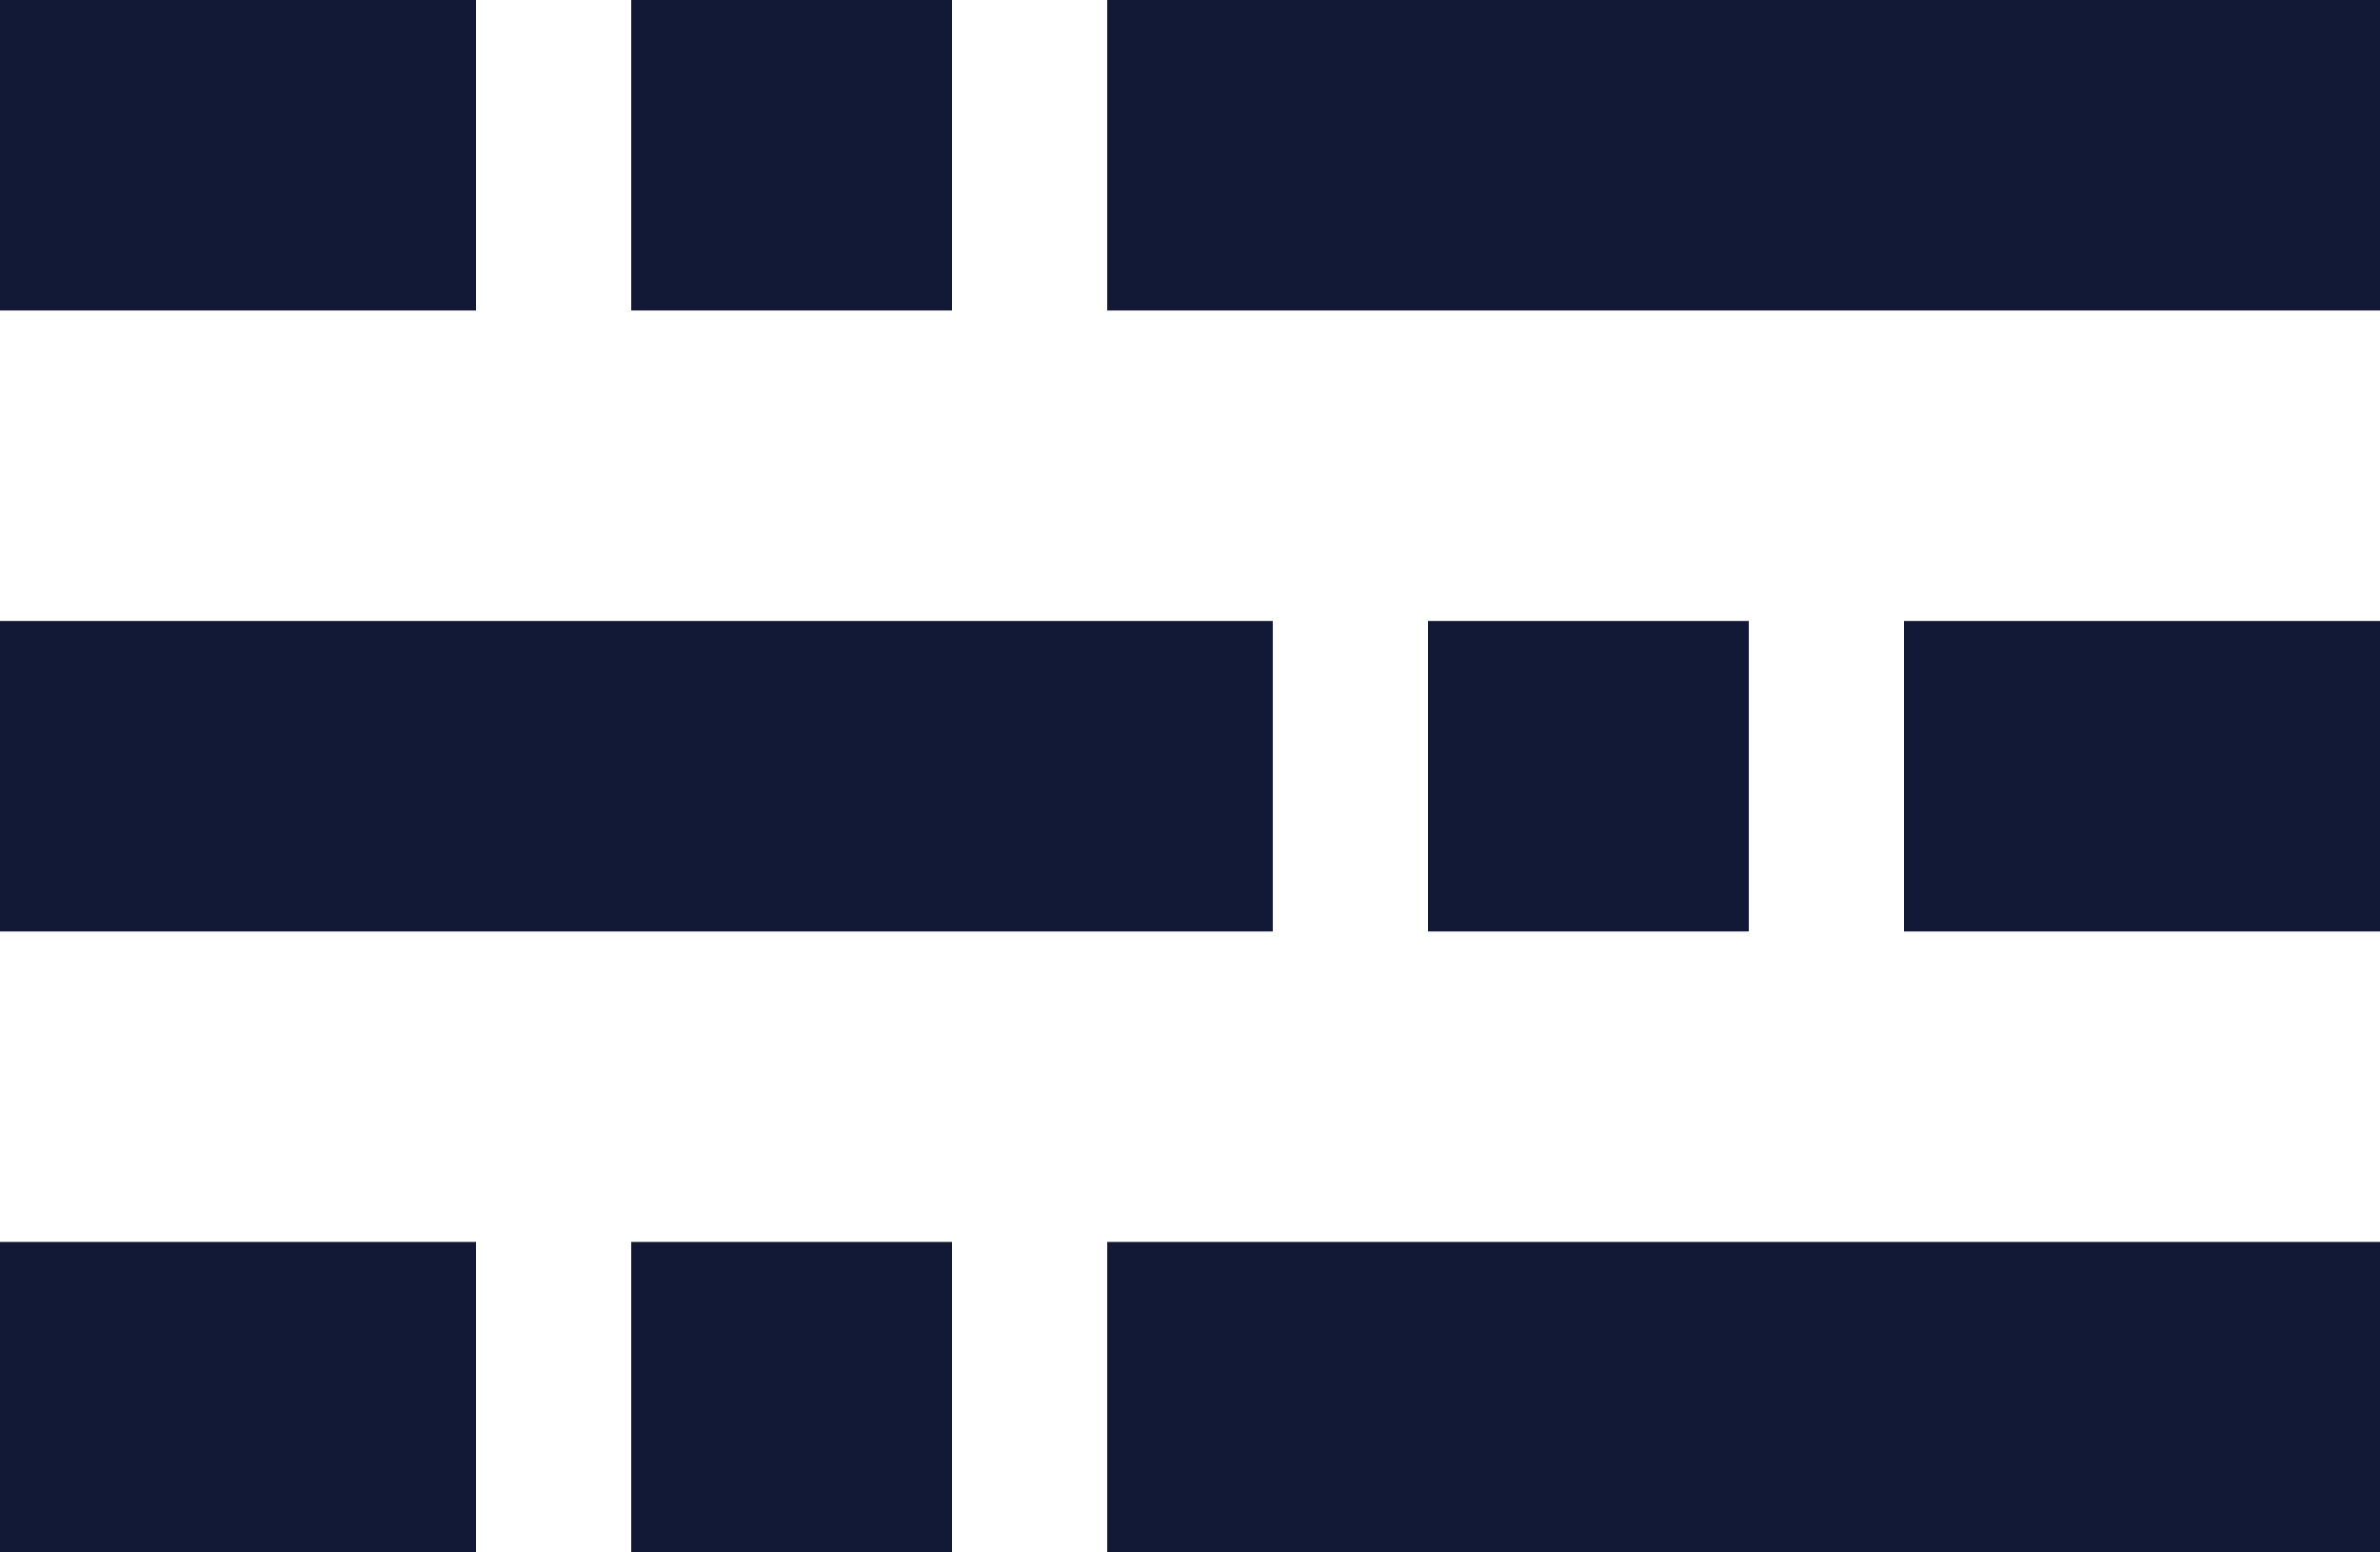 <svg xmlns="http://www.w3.org/2000/svg" viewBox="0 0 23 15">
  <path fill="#121936" d="M6.1 0h3.1v3H6.1zM0 0h4.6v3H0zM10.7 0H23v3H10.7zM6.1 12h3.1v3H6.1zM0 12h4.6v3H0zM10.7 12H23v3H10.7zM13.8 6h3.1v3h-3.1zM18.4 6H23v3h-4.6zM0 6h12.3v3H0z"/>
</svg>
